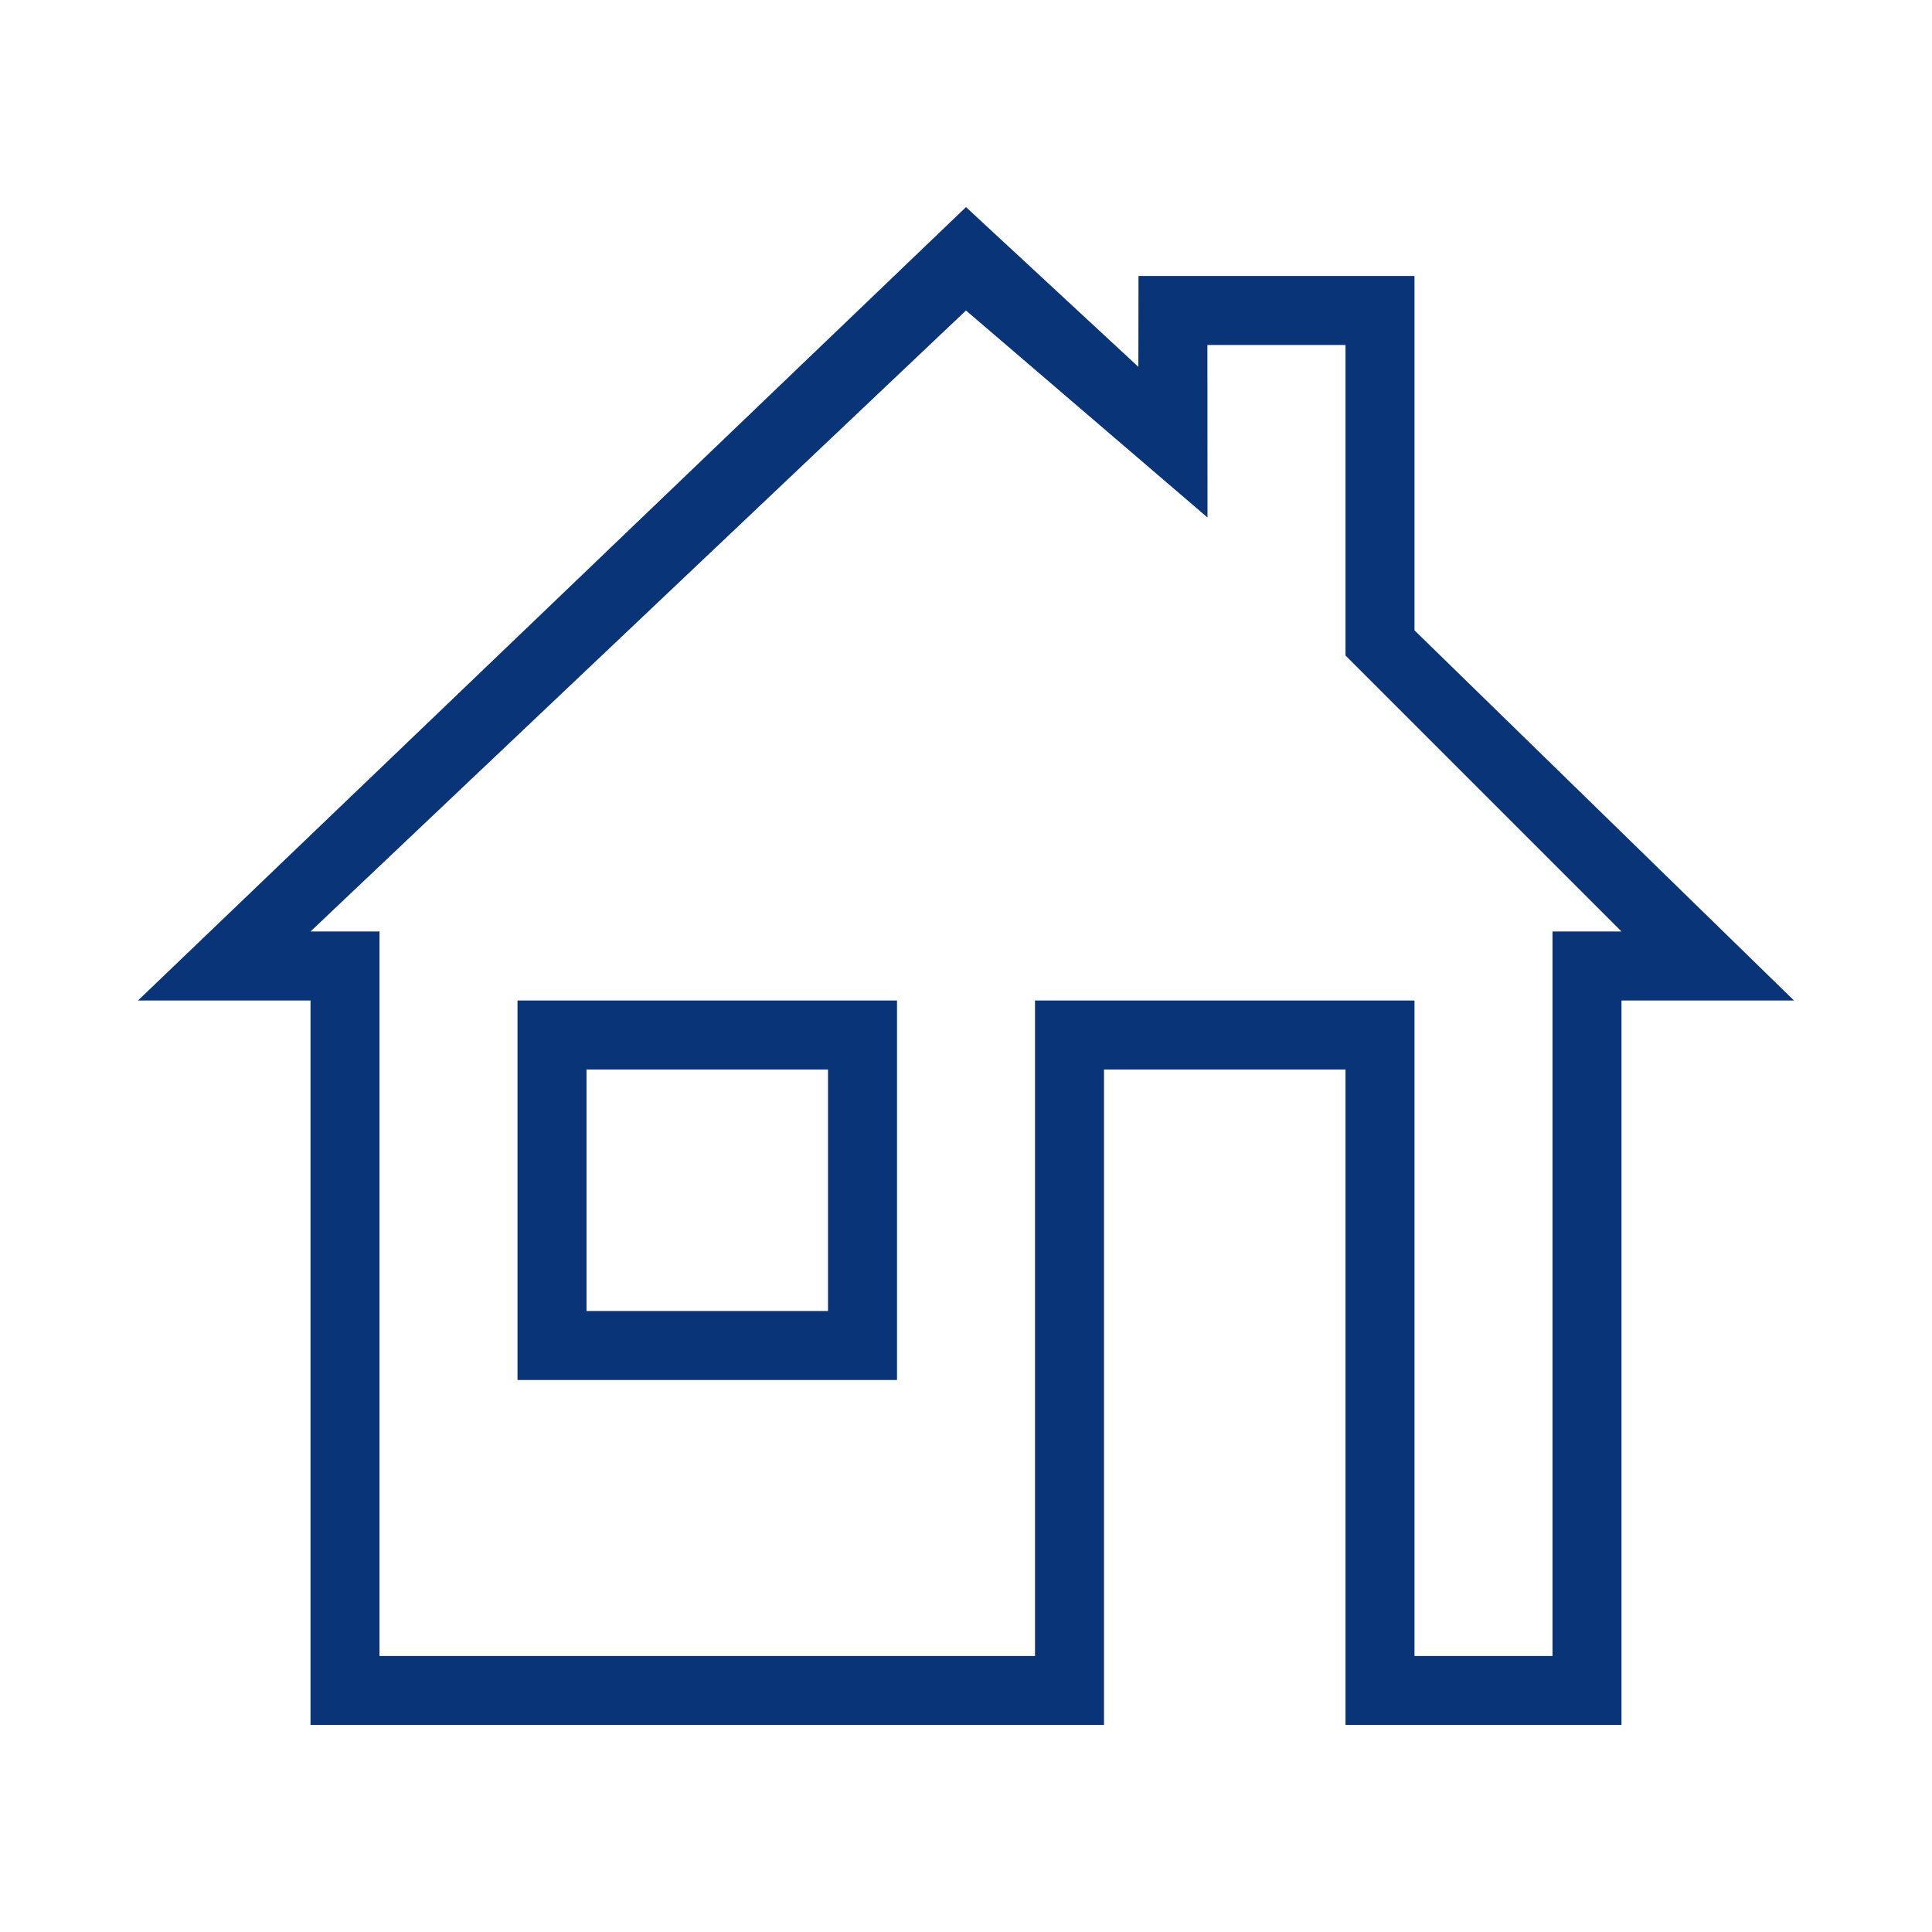 <svg id="Digital_Print_Icon" data-name="Digital Print Icon" xmlns="http://www.w3.org/2000/svg" viewBox="0 0 56 56"><defs><style>.cls-1{fill:#0a3478;}</style></defs><path class="cls-1" d="M24,31v7H17V31h7m2-2H15V40H26V29Z"/><path class="cls-1" d="M28,9l7,6-.003-5H39v9l8,8H45V48H41V29H30V48H11V27H9L28,9m0-2.997L4,29H9V49.997H32V31h7V49.997h8V29h5L41,18.271V8H33l-.004,2.633L28,6.003Z"/></svg>